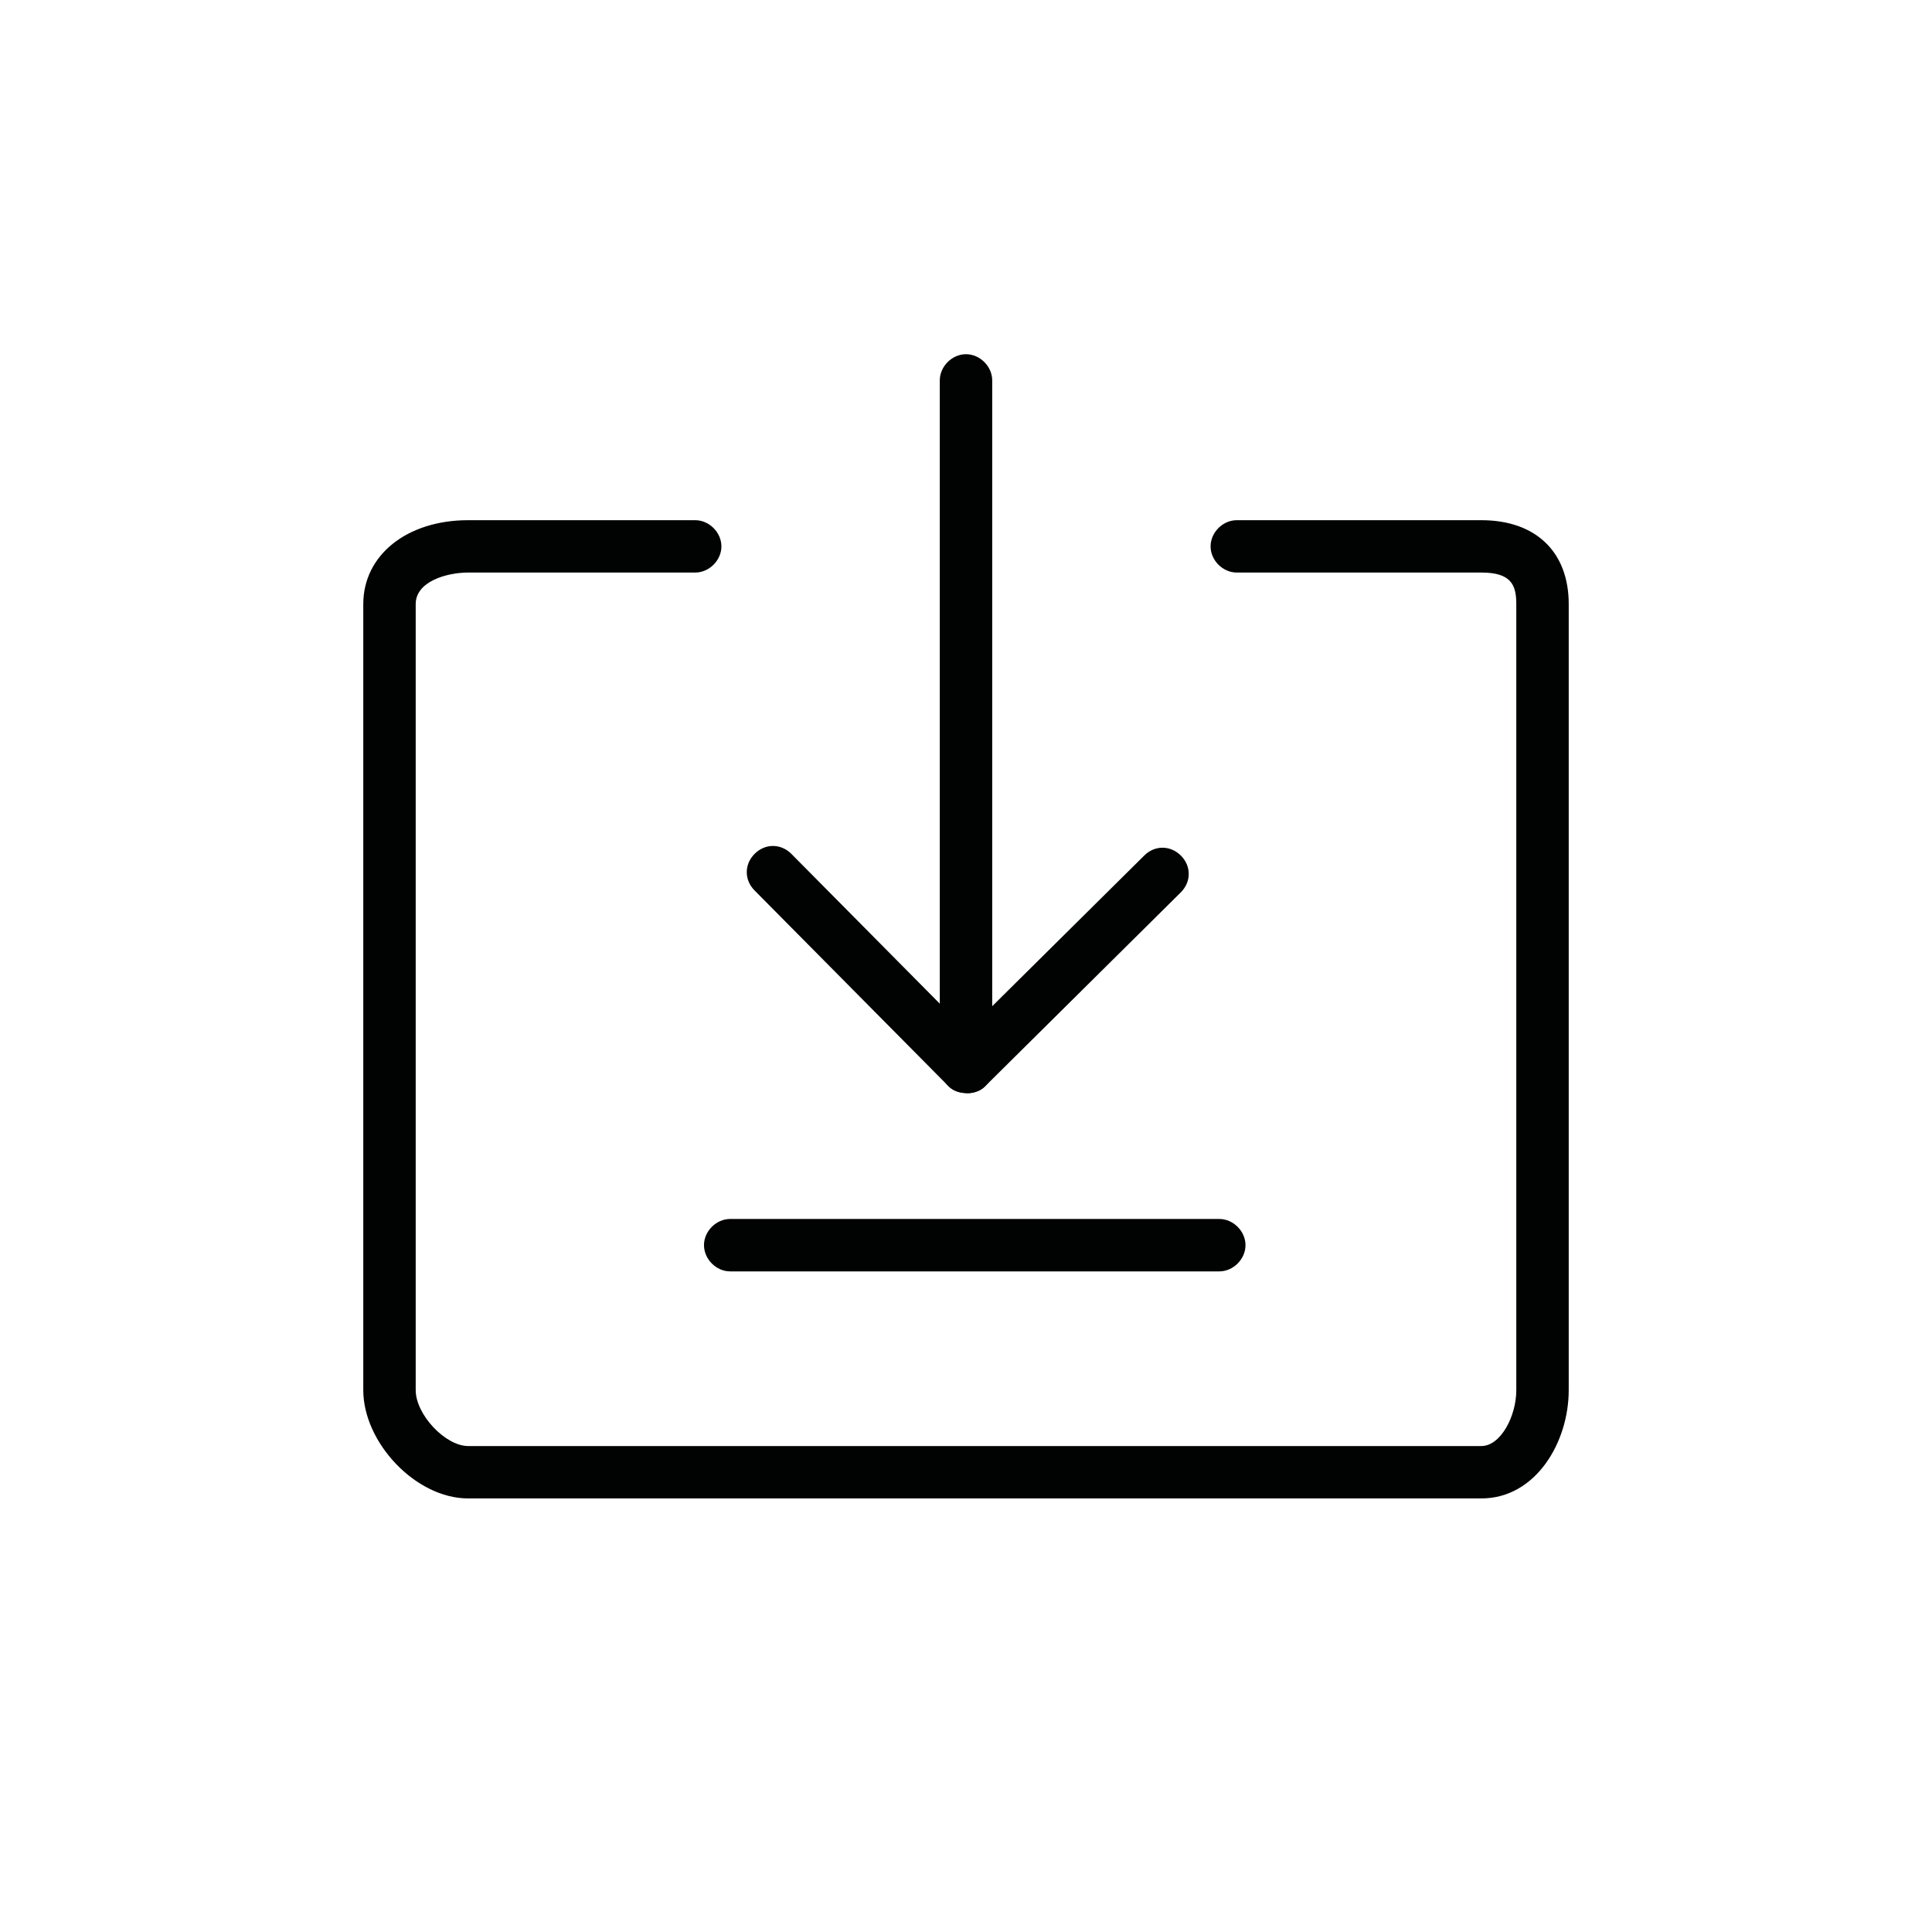 <?xml version="1.0" encoding="utf-8"?>
<!-- Generator: Adobe Illustrator 16.0.0, SVG Export Plug-In . SVG Version: 6.00 Build 0)  -->
<!DOCTYPE svg PUBLIC "-//W3C//DTD SVG 1.1//EN" "http://www.w3.org/Graphics/SVG/1.1/DTD/svg11.dtd">
<svg version="1.1" id="Calque_1" xmlns="http://www.w3.org/2000/svg" xmlns:xlink="http://www.w3.org/1999/xlink" x="0px" y="0px"
	 width="60px" height="60px" viewBox="0 0 60 60" enable-background="new 0 0 60 60" xml:space="preserve">
<g>
	<g>
		<path fill="#010202" d="M46.005,46.535H14.538c-1.628,0-3.256-1.735-3.256-3.363V18.76c0-1.52,1.356-2.605,3.256-2.605h7.053
			c0.434,0,0.813,0.38,0.813,0.814c0,0.433-0.38,0.812-0.813,0.812h-7.053c-0.651,0-1.628,0.271-1.628,0.979v24.412
			c0,0.76,0.922,1.736,1.628,1.736h31.467c0.597,0,1.085-0.922,1.085-1.736V18.76c0-0.598-0.162-0.979-1.085-0.979h-7.596
			c-0.435,0-0.813-0.38-0.813-0.812c0-0.435,0.379-0.814,0.813-0.814h7.596c1.682,0,2.713,0.977,2.713,2.605v24.412
			C48.718,44.8,47.687,46.535,46.005,46.535z"/>
	</g>
	<g>
		<g>
			<g>
				<path fill="#010202" d="M30.055,33.949c-0.217,0-0.436-0.053-0.598-0.216l-6.021-6.077c-0.326-0.325-0.326-0.813,0-1.14
					c0.325-0.325,0.812-0.325,1.139,0l6.021,6.077c0.326,0.324,0.326,0.812,0,1.14C30.434,33.896,30.217,33.949,30.055,33.949z"/>
			</g>
			<g>
				<path fill="#010202" d="M30.055,33.949c-0.217,0-0.436-0.053-0.598-0.216c-0.324-0.327-0.324-0.815,0-1.14l6.077-6.022
					c0.324-0.326,0.813-0.326,1.139,0c0.326,0.325,0.326,0.813,0,1.14l-6.077,6.022C30.434,33.896,30.217,33.949,30.055,33.949z"/>
			</g>
		</g>
		<g>
			<path fill="#010202" d="M30,33.244c-0.434,0-0.814-0.379-0.814-0.813V11.814C29.186,11.38,29.566,11,30,11
				s0.814,0.38,0.814,0.814v20.616C30.814,32.865,30.434,33.244,30,33.244z"/>
		</g>
	</g>
	<g>
		<path fill="#010202" d="M37.867,39.484H22.675c-0.433,0-0.812-0.38-0.812-0.816c0-0.432,0.38-0.812,0.812-0.812h15.192
			c0.433,0,0.813,0.381,0.813,0.812C38.681,39.104,38.3,39.484,37.867,39.484z"/>
	</g>
</g>
</svg>
